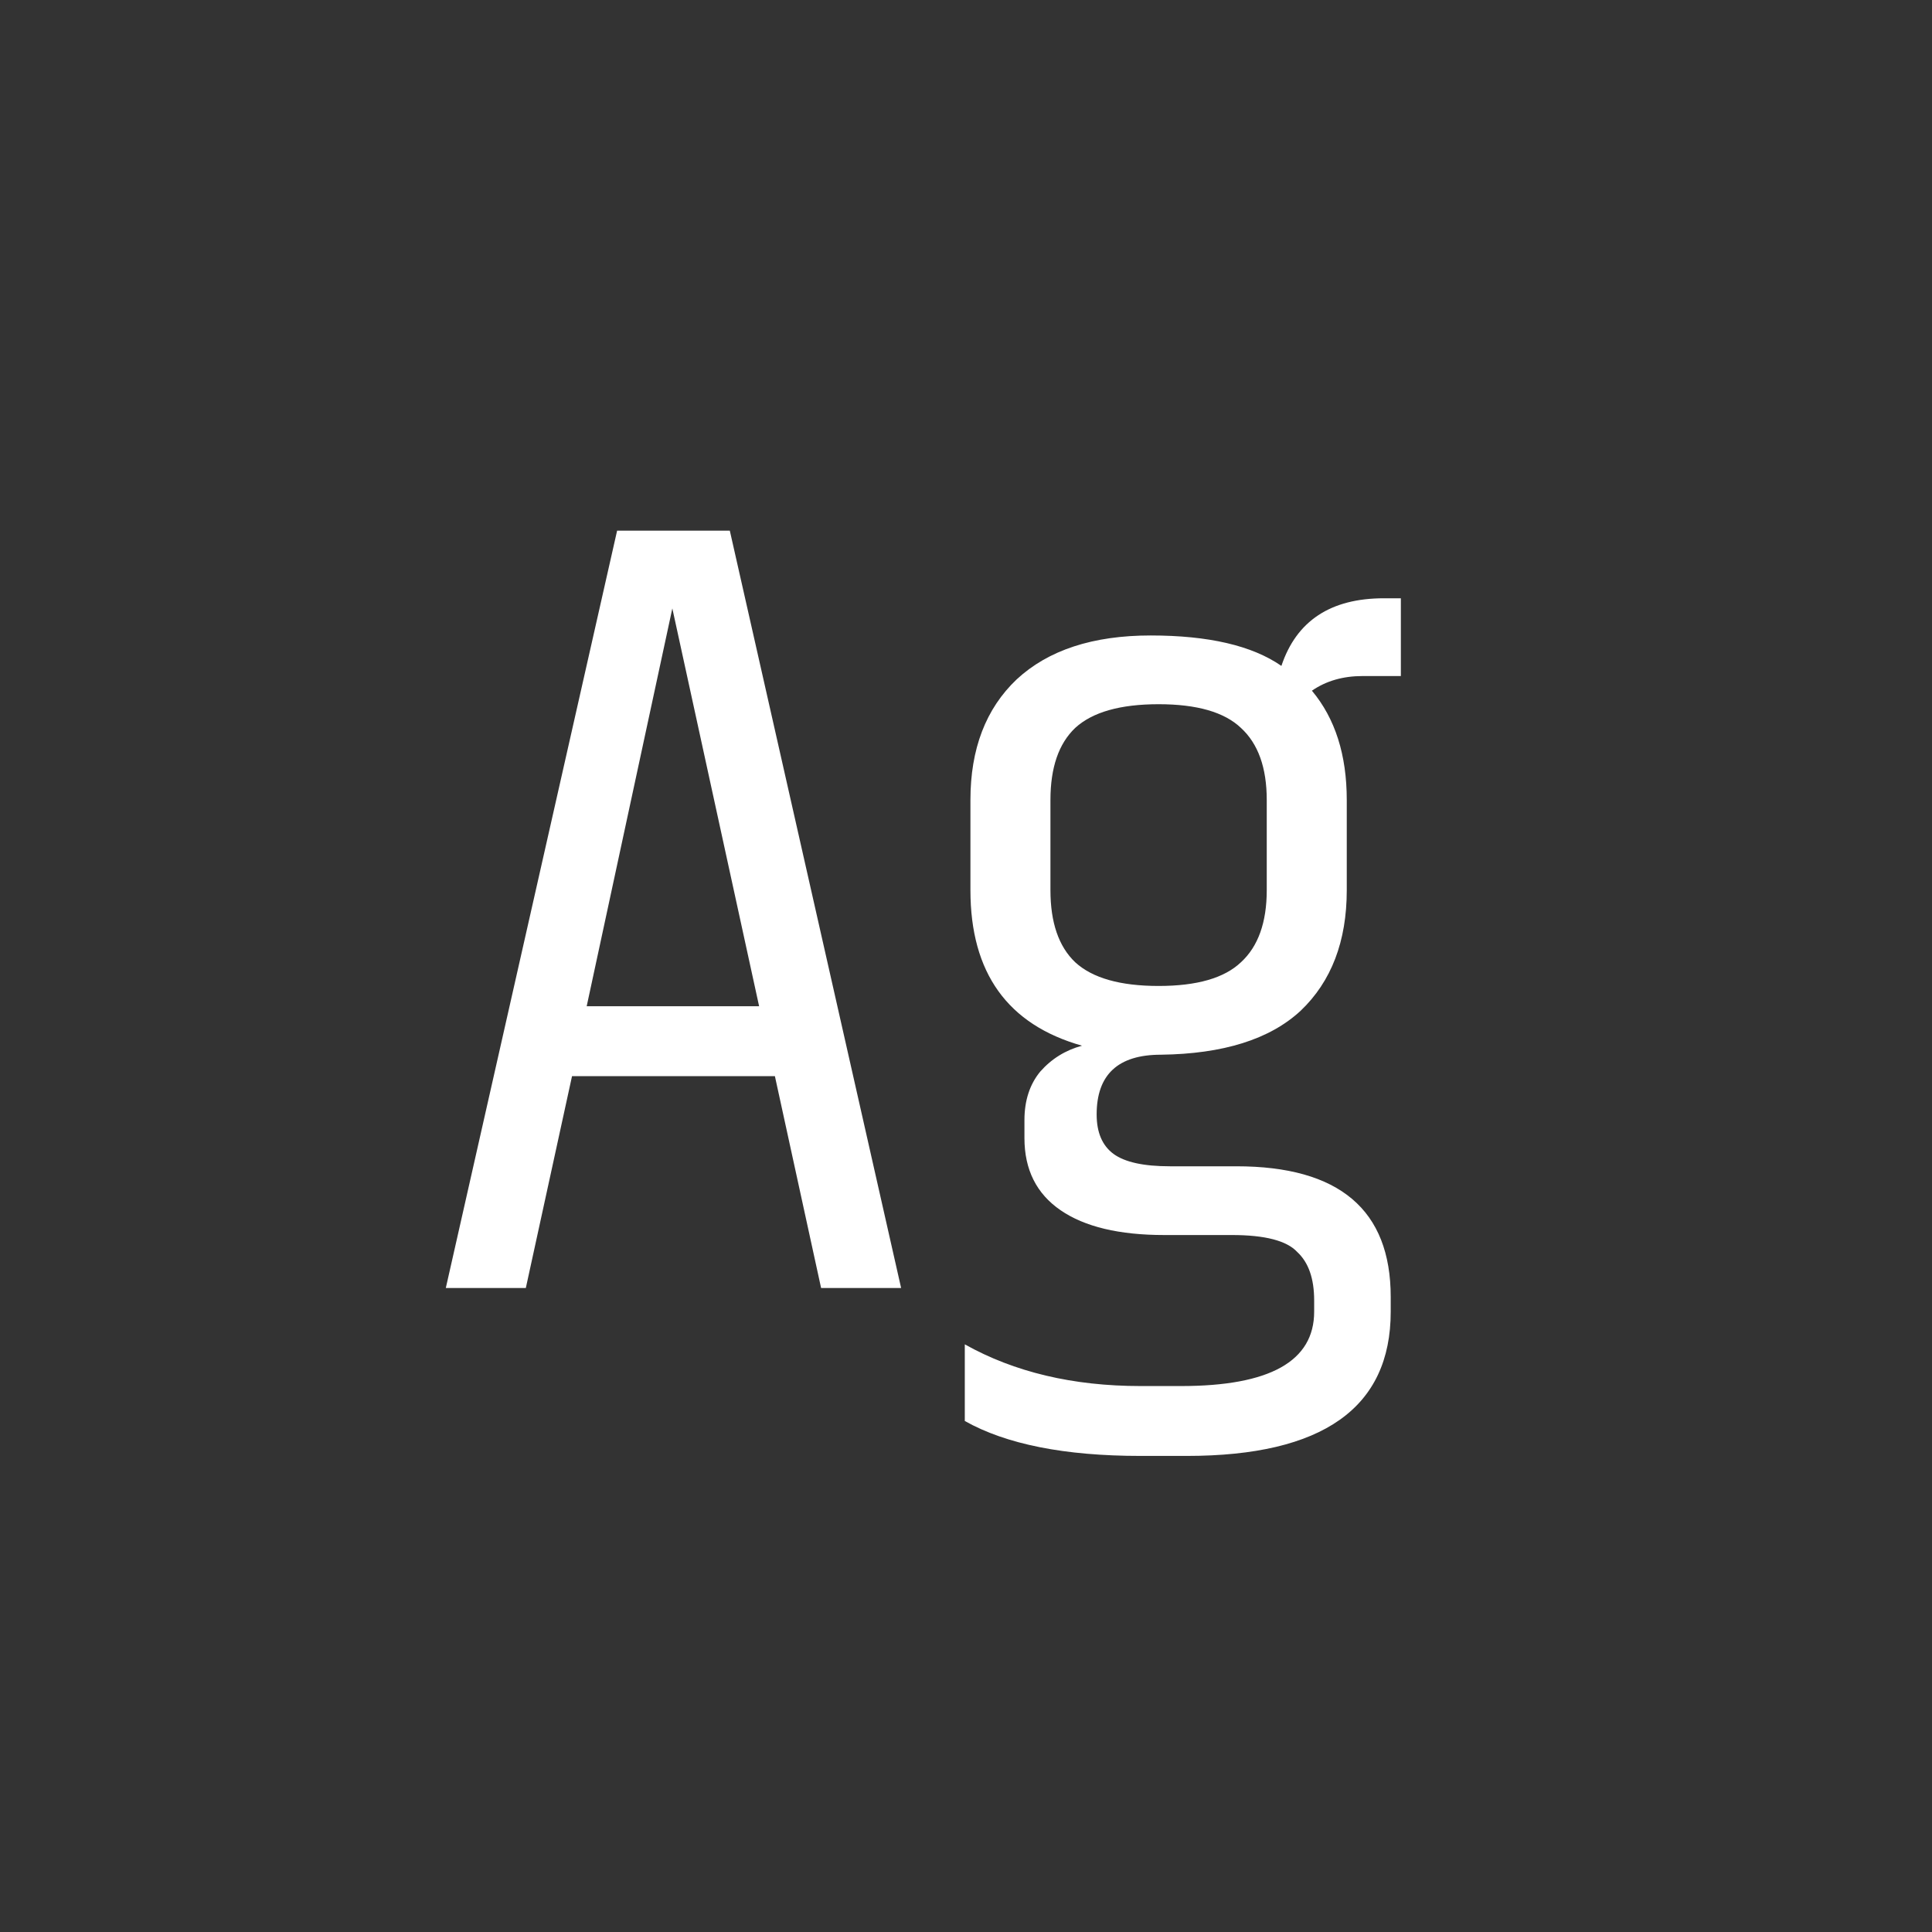 <svg width="24" height="24" viewBox="0 0 24 24" fill="none" xmlns="http://www.w3.org/2000/svg">
<rect x="0" y="0" width="24" height="24" fill="#333333" stroke="none"/>
<path d="M10.2 16L9.626 13.368H7.106L6.532 16H5.538L7.666 6.592H9.066L11.194 16H10.2ZM7.288 12.5H9.43L8.352 7.558L7.288 12.5ZM17.402 8.398H16.927C16.684 8.398 16.474 8.458 16.297 8.58C16.586 8.925 16.73 9.378 16.73 9.938V11.058C16.73 11.693 16.539 12.192 16.157 12.556C15.774 12.911 15.195 13.092 14.421 13.102C13.889 13.102 13.623 13.349 13.623 13.844C13.623 14.068 13.693 14.231 13.832 14.334C13.973 14.437 14.206 14.488 14.533 14.488H15.358C16.637 14.488 17.276 15.029 17.276 16.112V16.294C17.276 17.488 16.432 18.086 14.742 18.086H14.168C13.226 18.086 12.498 17.941 11.985 17.652V16.7C12.601 17.045 13.329 17.218 14.168 17.218H14.672C15.774 17.218 16.325 16.91 16.325 16.294V16.154C16.325 15.883 16.255 15.682 16.114 15.552C15.984 15.412 15.713 15.342 15.303 15.342H14.463C13.902 15.342 13.473 15.239 13.175 15.034C12.876 14.829 12.726 14.53 12.726 14.138V13.914C12.726 13.671 12.792 13.47 12.922 13.312C13.062 13.153 13.235 13.046 13.441 12.99C12.517 12.729 12.055 12.085 12.055 11.058V9.938C12.055 9.303 12.246 8.804 12.629 8.44C13.021 8.076 13.576 7.894 14.294 7.894C15.013 7.894 15.555 8.02 15.918 8.272C16.105 7.712 16.53 7.432 17.192 7.432H17.402V8.398ZM15.736 11.058V9.938C15.736 9.536 15.629 9.238 15.415 9.042C15.209 8.846 14.868 8.748 14.393 8.748C13.916 8.748 13.571 8.846 13.357 9.042C13.151 9.238 13.049 9.536 13.049 9.938V11.058C13.049 11.459 13.151 11.758 13.357 11.954C13.571 12.15 13.916 12.248 14.393 12.248C14.868 12.248 15.209 12.15 15.415 11.954C15.629 11.758 15.736 11.459 15.736 11.058Z" fill="white"/>
</svg>

